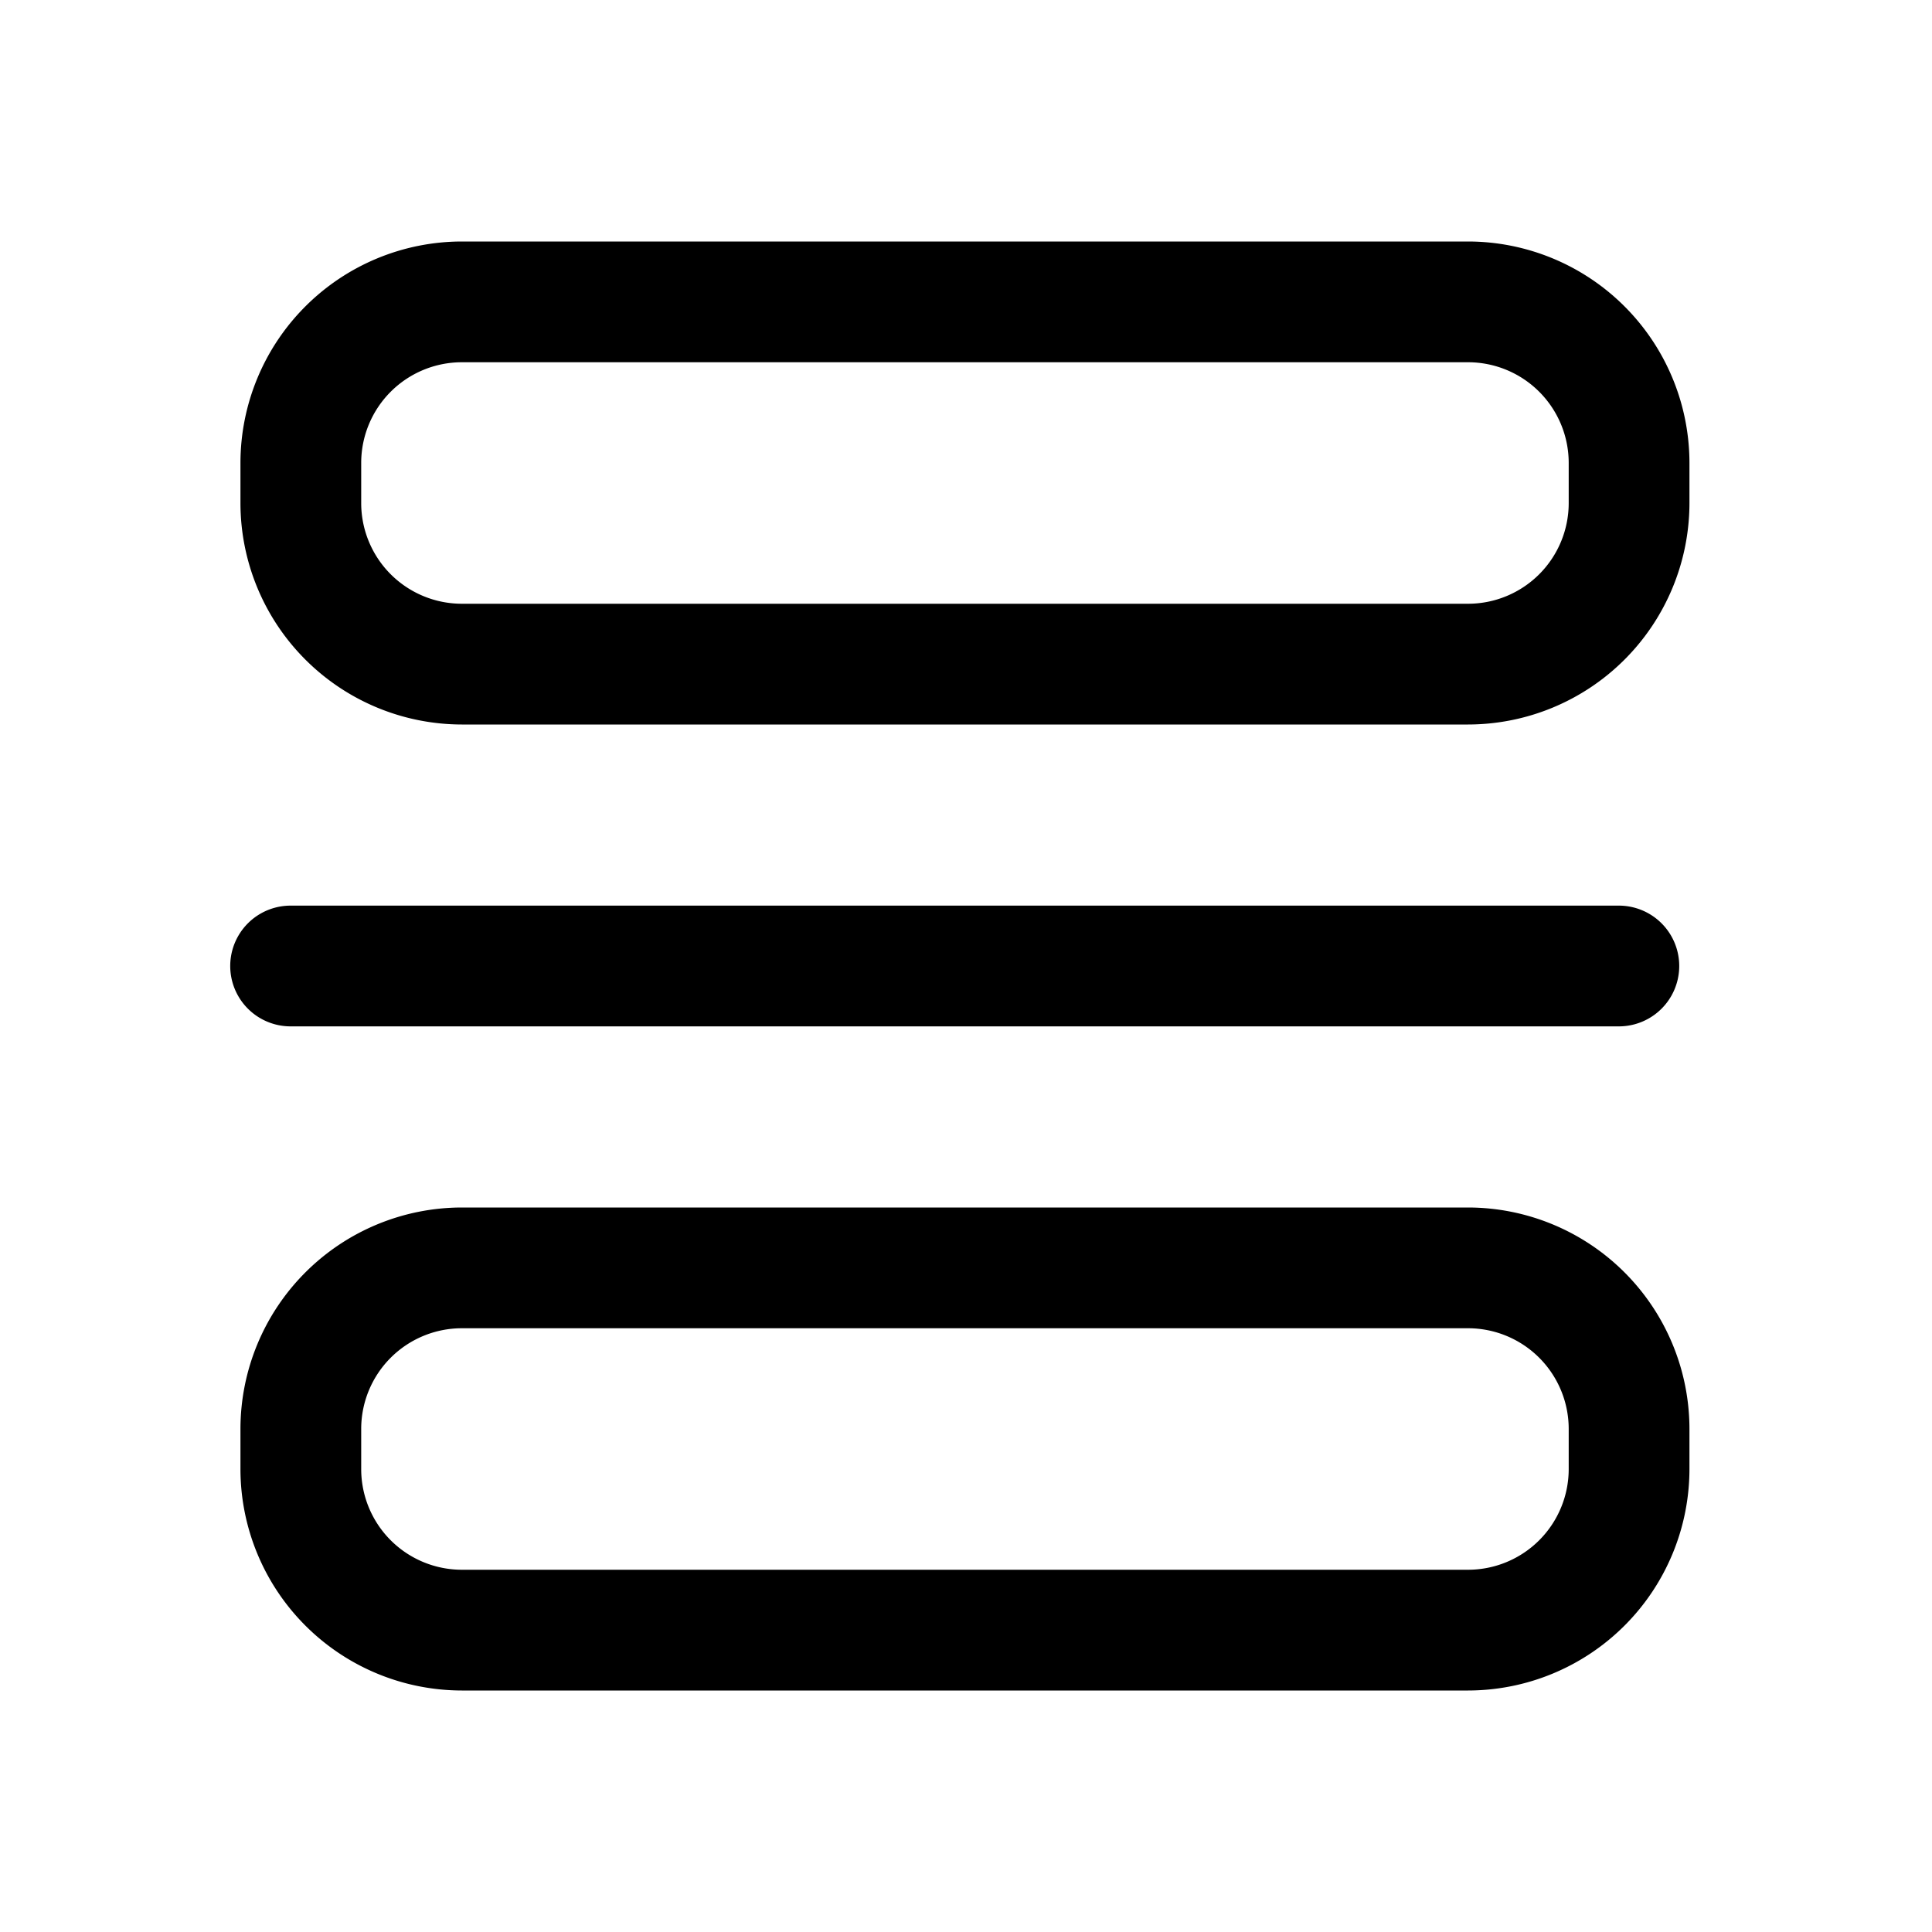 <svg id="icons" xmlns="http://www.w3.org/2000/svg" viewBox="0 0 24 24"><title>10-10-divider-m</title><rect id="canvas" width="24" height="24" style="fill:none"/><path d="M18.237,15h-12.5a2.753,2.753,0,0,0-2.75,2.75v.5A2.753,2.753,0,0,0,5.737,21h12.5a2.753,2.753,0,0,0,2.75-2.75v-.5A2.753,2.753,0,0,0,18.237,15Zm1.25,3.25a1.251,1.251,0,0,1-1.25,1.25h-12.5a1.251,1.251,0,0,1-1.25-1.25v-.5a1.251,1.251,0,0,1,1.25-1.25h12.5a1.251,1.251,0,0,1,1.25,1.25Z"/><path d="M18.237,3h-12.5a2.753,2.753,0,0,0-2.75,2.75v.5A2.753,2.753,0,0,0,5.737,9h12.5a2.753,2.753,0,0,0,2.75-2.75v-.5A2.753,2.753,0,0,0,18.237,3Zm1.25,3.25a1.251,1.251,0,0,1-1.25,1.25h-12.5a1.251,1.251,0,0,1-1.25-1.25v-.5a1.251,1.251,0,0,1,1.25-1.25h12.5a1.251,1.251,0,0,1,1.25,1.25Z"/><path d="M3.61,12.75h16.5a.75.75,0,0,0,0-1.5h-16.5a.75.75,0,0,0,0,1.5Z"/></svg>